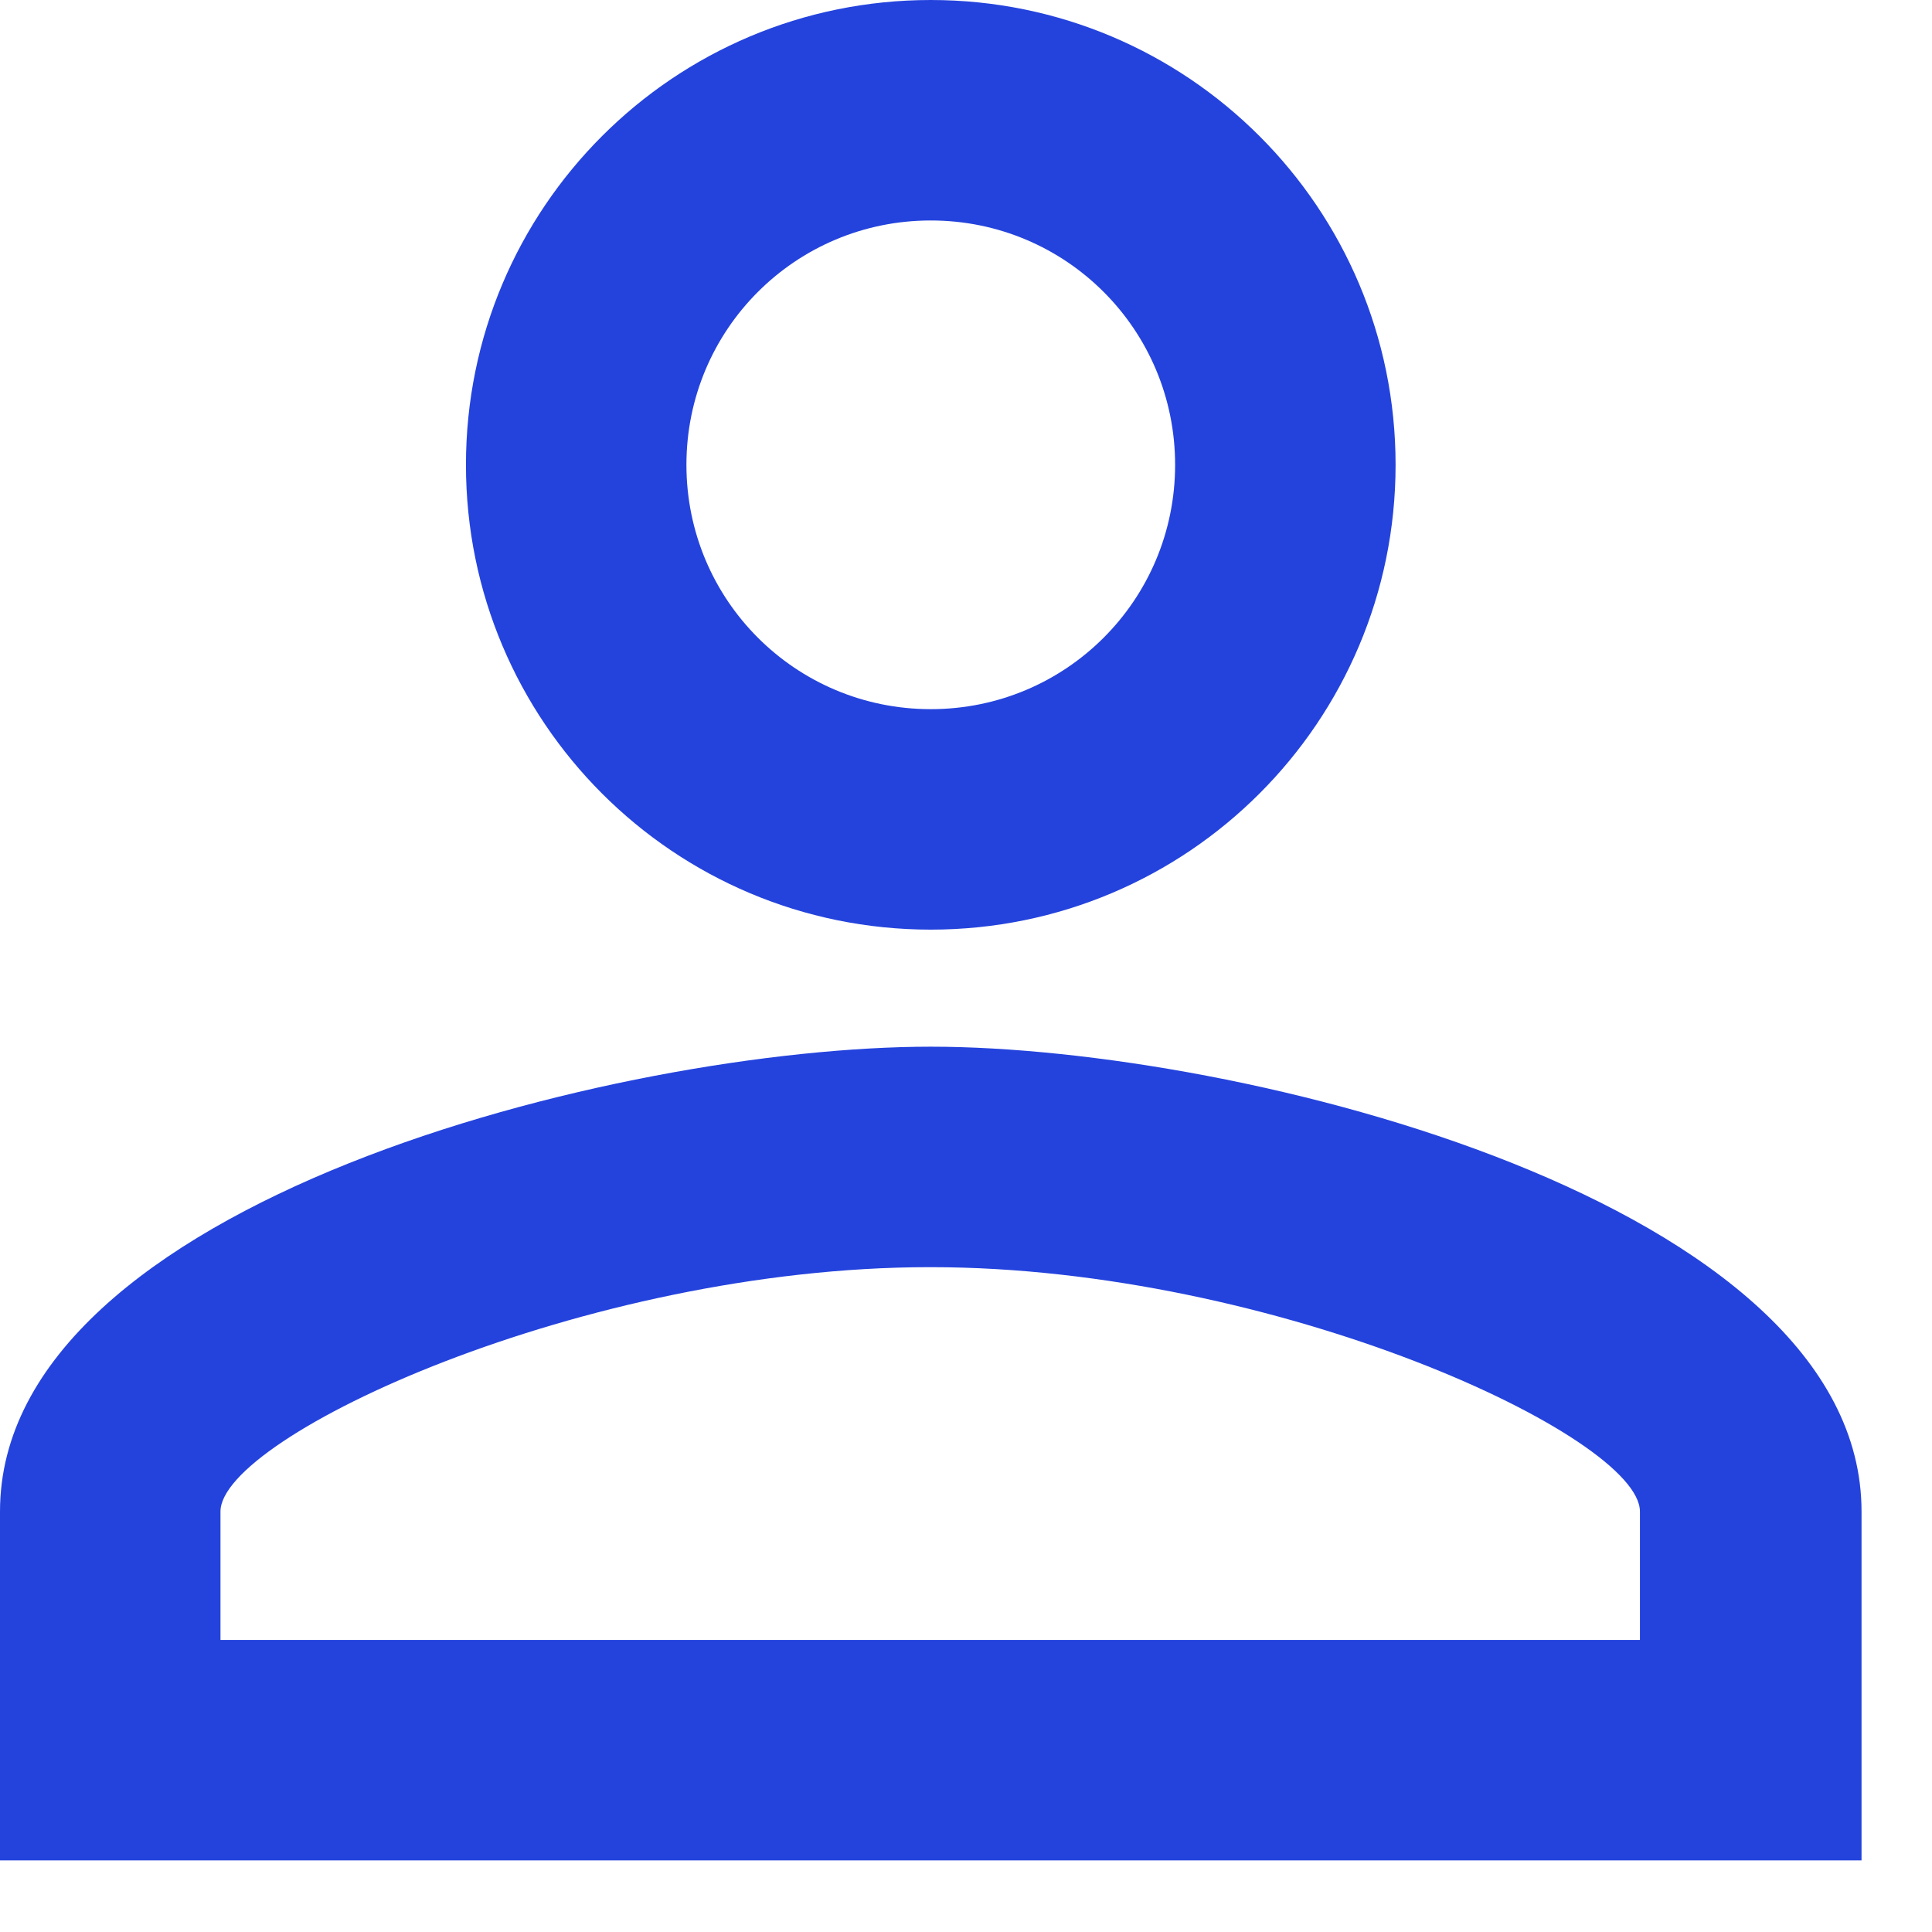 <svg width="17" height="17" viewBox="0 0 17 17" fill="none" xmlns="http://www.w3.org/2000/svg">
<path d="M8.19 1.94C9.38 1.94 10.34 2.9 10.34 4.09C10.34 5.28 9.38 6.24 8.19 6.24C7 6.24 6.04 5.28 6.04 4.09C6.04 2.9 7 1.94 8.19 1.94ZM8.19 11.15C11.23 11.15 14.43 12.64 14.43 13.3V14.43H1.94V13.3C1.94 12.64 5.14 11.15 8.18 11.15M8.19 0C5.93 0 4.1 1.83 4.1 4.09C4.1 6.35 5.93 8.18 8.19 8.18C10.45 8.18 12.28 6.35 12.28 4.09C12.28 1.83 10.45 0 8.19 0ZM8.19 9.21C5.46 9.21 0 10.58 0 13.3V16.37H16.38V13.3C16.38 10.58 10.92 9.21 8.19 9.21Z" fill="#2443DD"/>
</svg>
